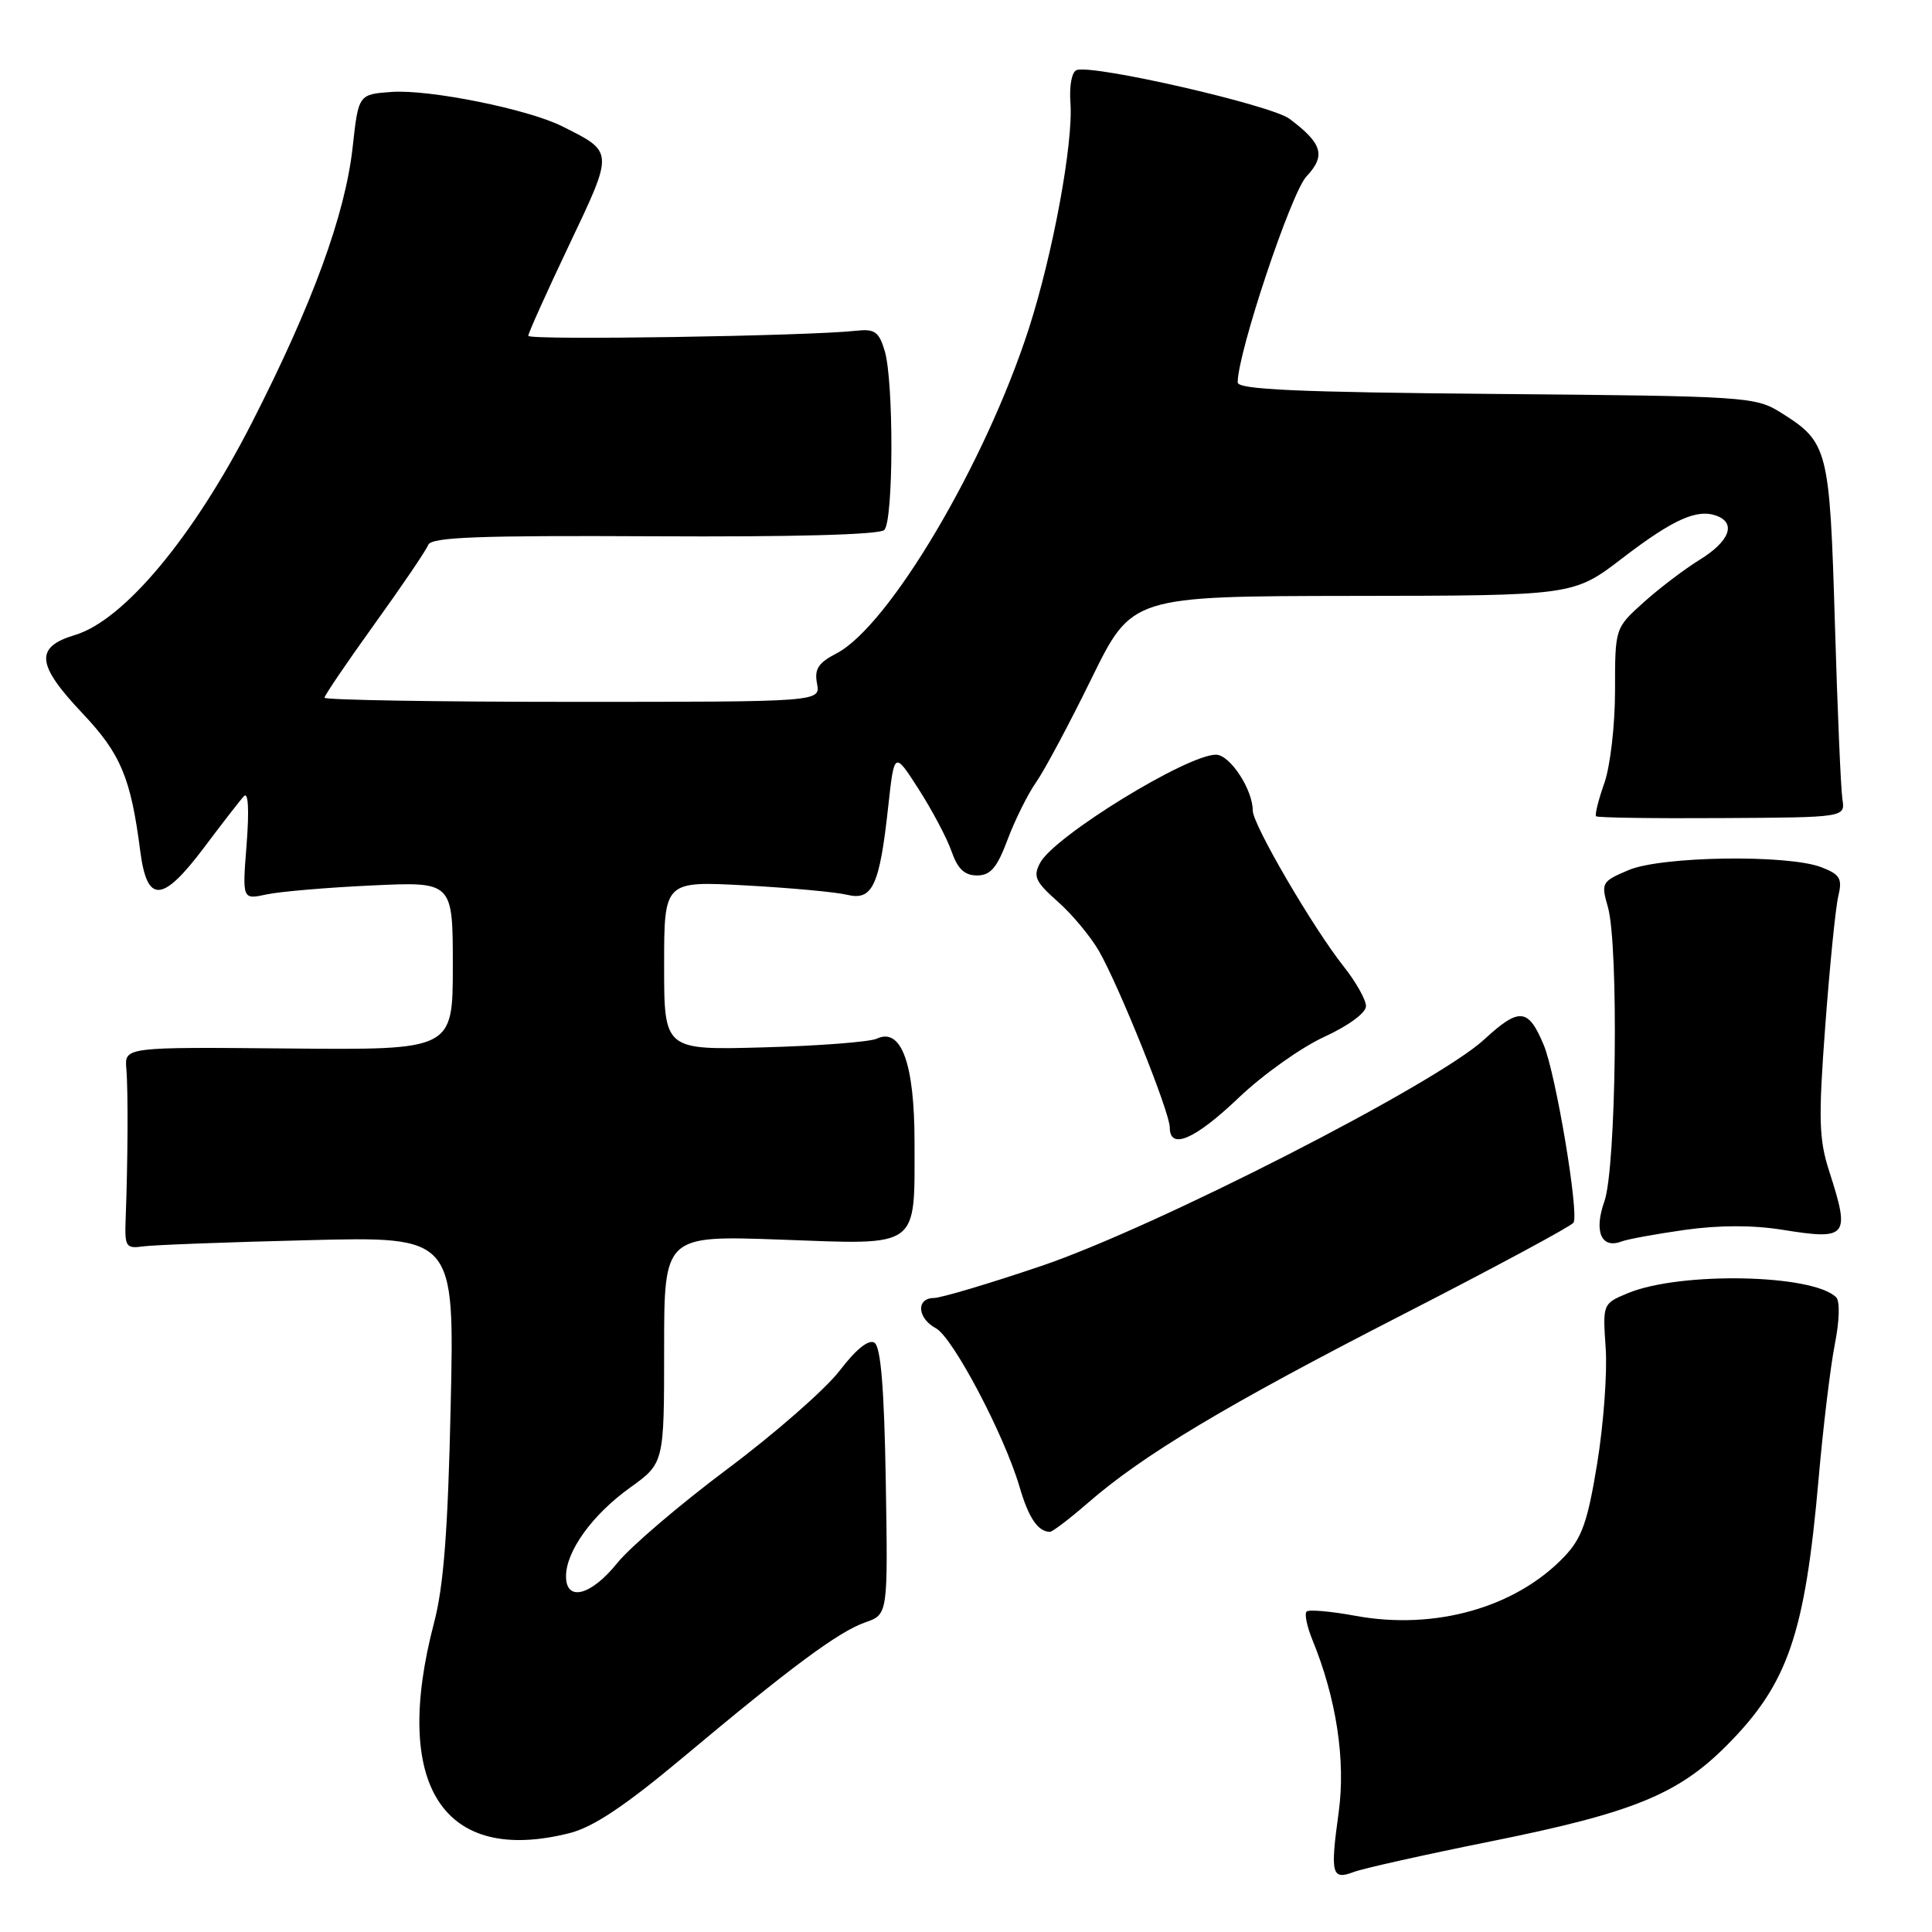 <?xml version="1.0" encoding="UTF-8" standalone="no"?>
<!DOCTYPE svg PUBLIC "-//W3C//DTD SVG 1.1//EN" "http://www.w3.org/Graphics/SVG/1.1/DTD/svg11.dtd" >
<svg xmlns="http://www.w3.org/2000/svg" xmlns:xlink="http://www.w3.org/1999/xlink" version="1.1" viewBox="0 0 256 256">
 <g >
 <path fill="currentColor"
d=" M 197.50 244.00 C 216.31 240.22 222.33 237.77 228.77 231.31 C 236.90 223.15 239.16 216.60 240.97 196.00 C 241.57 189.12 242.54 181.09 243.12 178.14 C 243.74 175.02 243.82 172.42 243.30 171.90 C 240.22 168.82 222.58 168.48 215.68 171.36 C 212.37 172.74 212.36 172.77 212.76 178.62 C 212.99 181.86 212.48 188.72 211.64 193.89 C 210.38 201.62 209.62 203.79 207.31 206.23 C 200.87 213.01 190.15 216.05 179.58 214.10 C 176.32 213.50 173.42 213.25 173.13 213.54 C 172.83 213.84 173.18 215.52 173.90 217.29 C 177.08 225.04 178.33 233.28 177.38 240.15 C 176.25 248.33 176.46 249.16 179.37 248.05 C 180.61 247.58 188.76 245.76 197.50 244.00 Z  M 75.46 242.90 C 78.59 242.12 82.81 239.30 90.45 232.91 C 104.89 220.82 111.11 216.21 114.66 214.97 C 117.66 213.92 117.66 213.92 117.37 196.29 C 117.16 183.86 116.71 178.44 115.86 177.91 C 115.10 177.44 113.41 178.80 111.25 181.63 C 109.37 184.08 102.68 189.94 96.38 194.65 C 90.07 199.37 83.51 204.97 81.79 207.11 C 78.32 211.43 75.00 212.29 75.00 208.87 C 75.00 205.54 78.49 200.71 83.46 197.14 C 88.00 193.88 88.00 193.88 88.00 178.79 C 88.00 163.70 88.00 163.70 103.51 164.26 C 122.01 164.94 121.18 165.55 121.18 151.36 C 121.18 140.91 119.43 136.10 116.18 137.63 C 115.25 138.06 108.54 138.58 101.25 138.78 C 88.00 139.15 88.00 139.15 88.00 127.95 C 88.00 116.74 88.00 116.74 98.75 117.32 C 104.66 117.64 110.73 118.20 112.23 118.56 C 115.62 119.39 116.55 117.38 117.70 106.82 C 118.50 99.54 118.50 99.54 121.74 104.59 C 123.52 107.37 125.48 111.07 126.09 112.82 C 126.89 115.13 127.81 116.00 129.46 116.00 C 131.25 116.00 132.11 114.99 133.51 111.25 C 134.49 108.64 136.20 105.20 137.31 103.62 C 138.42 102.04 141.72 95.85 144.65 89.87 C 149.98 79.00 149.98 79.00 179.24 78.96 C 208.50 78.93 208.50 78.93 215.00 73.94 C 221.72 68.79 224.91 67.37 227.50 68.36 C 230.08 69.35 229.15 71.74 225.25 74.15 C 223.19 75.42 219.81 77.99 217.75 79.85 C 214.00 83.23 214.00 83.23 214.00 91.49 C 214.00 96.08 213.37 101.54 212.58 103.78 C 211.79 106.00 211.31 107.97 211.49 108.16 C 211.68 108.35 219.18 108.46 228.17 108.40 C 244.50 108.31 244.50 108.31 244.13 105.90 C 243.92 104.58 243.47 94.05 243.13 82.50 C 242.44 59.42 242.23 58.60 236.00 54.69 C 232.60 52.56 231.51 52.49 198.25 52.20 C 171.87 51.97 164.00 51.62 164.00 50.67 C 164.00 46.74 171.08 25.54 173.11 23.38 C 175.71 20.62 175.23 19.01 170.86 15.74 C 168.42 13.92 144.91 8.53 142.67 9.28 C 142.02 9.49 141.67 11.35 141.84 13.65 C 142.22 18.98 139.53 33.58 136.34 43.50 C 130.57 61.40 117.79 82.99 110.82 86.59 C 108.43 87.83 107.89 88.66 108.26 90.58 C 108.72 93.00 108.72 93.00 75.86 93.00 C 57.79 93.00 43.00 92.75 43.00 92.45 C 43.00 92.15 45.98 87.76 49.62 82.70 C 53.26 77.64 56.47 72.92 56.74 72.20 C 57.15 71.17 63.37 70.94 86.72 71.06 C 105.01 71.16 116.55 70.85 117.17 70.23 C 118.40 69.00 118.44 50.57 117.23 46.50 C 116.46 43.94 115.91 43.55 113.41 43.83 C 107.08 44.53 70.00 45.11 70.00 44.50 C 70.00 44.14 72.43 38.74 75.40 32.49 C 81.36 19.95 81.37 20.18 74.50 16.74 C 69.97 14.46 56.89 11.83 51.91 12.18 C 47.50 12.50 47.50 12.50 46.73 19.49 C 45.74 28.46 41.41 40.29 33.33 56.10 C 25.64 71.14 16.42 82.19 9.94 84.14 C 4.59 85.74 4.80 88.04 10.92 94.51 C 16.00 99.88 17.33 103.05 18.58 112.75 C 19.49 119.78 21.51 119.66 27.08 112.25 C 29.45 109.09 31.81 106.05 32.32 105.50 C 32.90 104.88 33.03 107.30 32.68 111.86 C 32.10 119.21 32.10 119.21 35.30 118.52 C 37.06 118.14 43.34 117.60 49.25 117.33 C 60.00 116.82 60.00 116.82 60.00 127.98 C 60.00 139.13 60.00 139.13 38.25 138.93 C 16.50 138.73 16.50 138.73 16.74 141.62 C 16.99 144.49 16.94 153.88 16.65 161.50 C 16.51 165.22 16.67 165.48 19.00 165.15 C 20.38 164.96 30.21 164.59 40.86 164.33 C 60.22 163.84 60.22 163.84 59.72 186.17 C 59.36 202.71 58.79 210.19 57.52 215.00 C 51.87 236.53 58.68 247.13 75.46 242.90 Z  M 144.11 199.18 C 151.45 192.78 162.45 186.20 185.73 174.26 C 197.96 167.99 208.20 162.48 208.50 162.01 C 209.25 160.78 206.16 142.31 204.55 138.46 C 202.50 133.56 201.32 133.45 196.65 137.75 C 190.28 143.62 153.18 162.59 138.00 167.74 C 131.12 170.07 124.71 171.98 123.75 171.99 C 121.36 172.01 121.54 174.68 124.01 176.00 C 126.26 177.21 133.07 190.12 135.09 197.00 C 136.29 201.12 137.52 202.94 139.11 202.98 C 139.44 202.99 141.69 201.28 144.11 199.18 Z  M 223.23 162.97 C 227.76 162.33 232.27 162.32 236.23 162.96 C 244.82 164.34 245.18 163.89 242.40 155.26 C 241.01 150.96 240.93 148.37 241.86 135.90 C 242.45 127.98 243.22 120.27 243.58 118.77 C 244.14 116.42 243.83 115.88 241.36 114.92 C 236.93 113.20 220.18 113.44 215.80 115.29 C 212.23 116.80 212.13 116.98 213.05 120.17 C 214.51 125.26 214.16 154.79 212.59 159.19 C 211.17 163.17 212.18 165.53 214.87 164.50 C 215.65 164.20 219.41 163.51 223.23 162.97 Z  M 164.13 145.46 C 167.32 142.41 172.43 138.78 175.47 137.39 C 178.67 135.92 181.00 134.21 181.00 133.32 C 181.00 132.48 179.67 130.11 178.05 128.07 C 173.96 122.91 166.00 109.26 166.00 107.42 C 166.00 104.61 162.97 100.00 161.12 100.00 C 157.28 100.00 139.72 110.79 137.83 114.32 C 136.86 116.13 137.18 116.82 140.15 119.46 C 142.05 121.13 144.50 124.08 145.61 126.00 C 148.30 130.70 155.00 147.37 155.00 149.39 C 155.00 152.43 158.32 151.00 164.13 145.46 Z "/>
</g>
</svg>